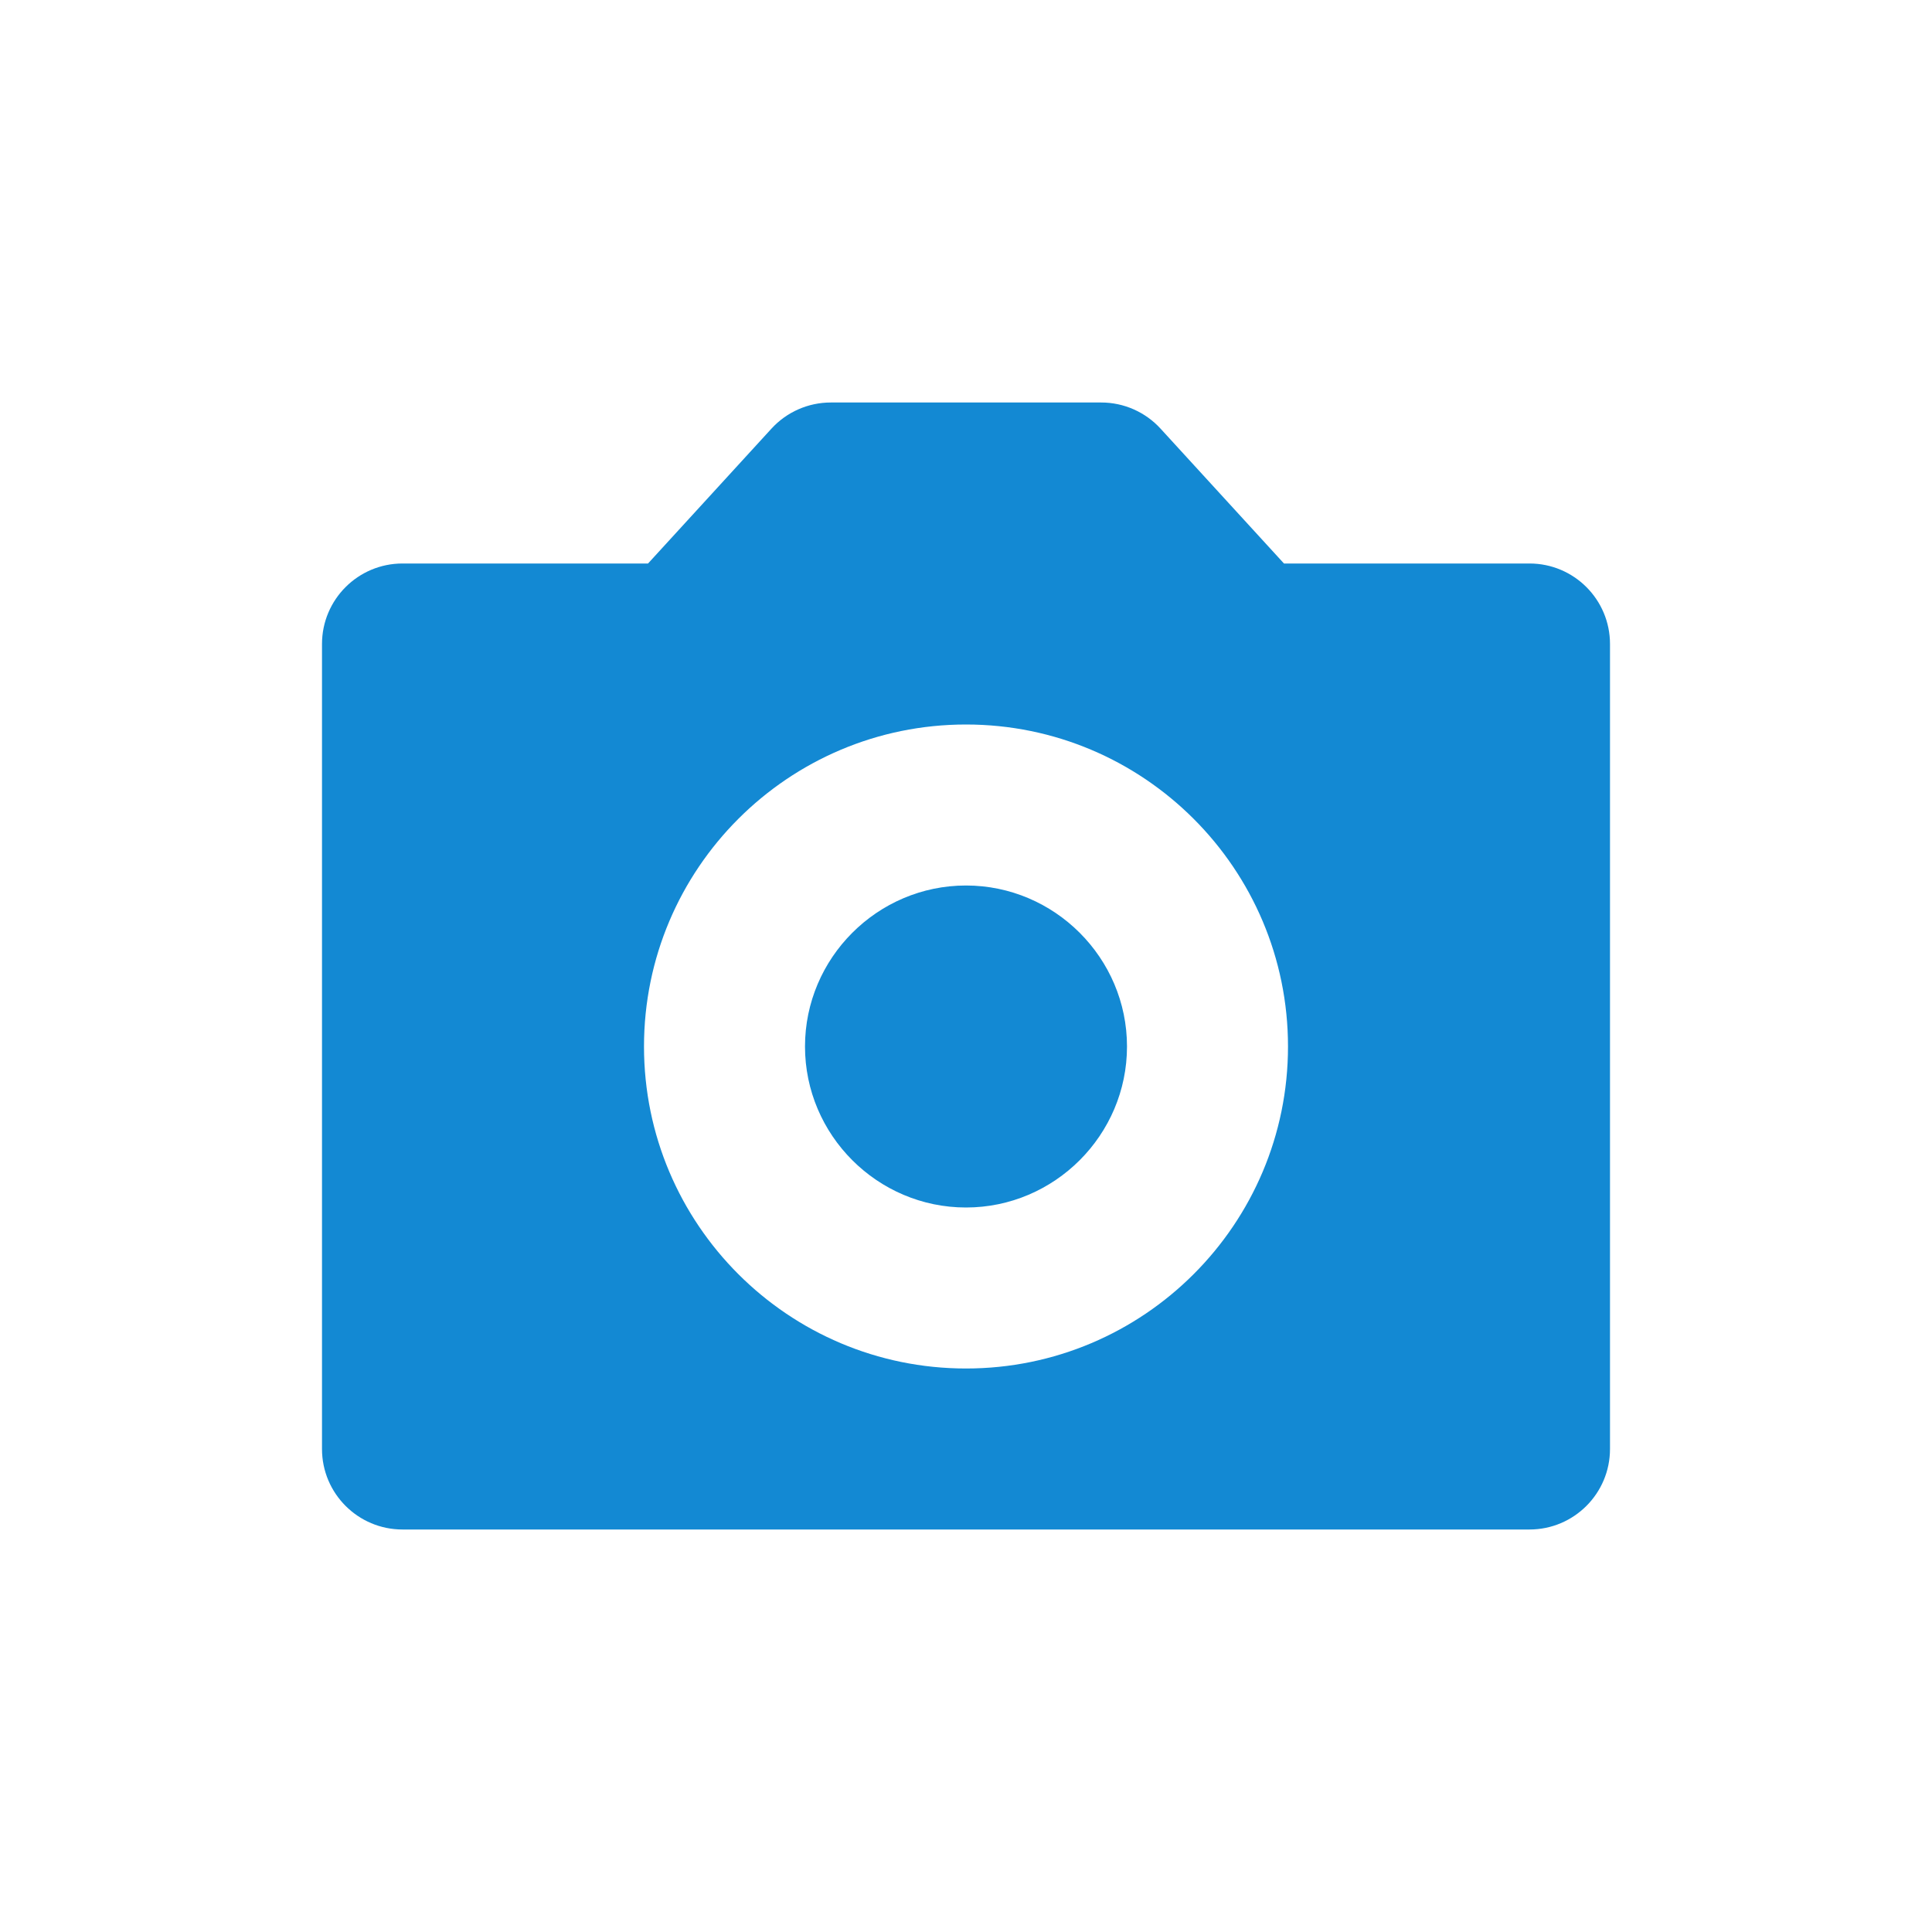 <svg width="24" height="24" viewBox="0 0 24 24" fill="none" xmlns="http://www.w3.org/2000/svg">
<path fill-rule="evenodd" clip-rule="evenodd" d="M13.68 5C13.96 5 14.228 5.118 14.417 5.325L15.95 7H19C19.552 7 20 7.448 20 8V18C20 18.552 19.552 19 19 19H5C4.448 19 4 18.552 4 18V8C4 7.448 4.448 7 5 7H8.05L9.583 5.325C9.772 5.118 10.04 5 10.32 5H13.68ZM12 11C13.1 11 14 11.9 14 13C14 14.1 13.1 15 12 15C10.9 15 10 14.1 10 13C10 11.9 10.9 11 12 11ZM8 13C8 10.792 9.792 9 12 9C14.208 9 16 10.792 16 13C16 15.208 14.208 17 12 17C9.792 17 8 15.208 8 13Z" fill="#1389D3"/>
</svg>
